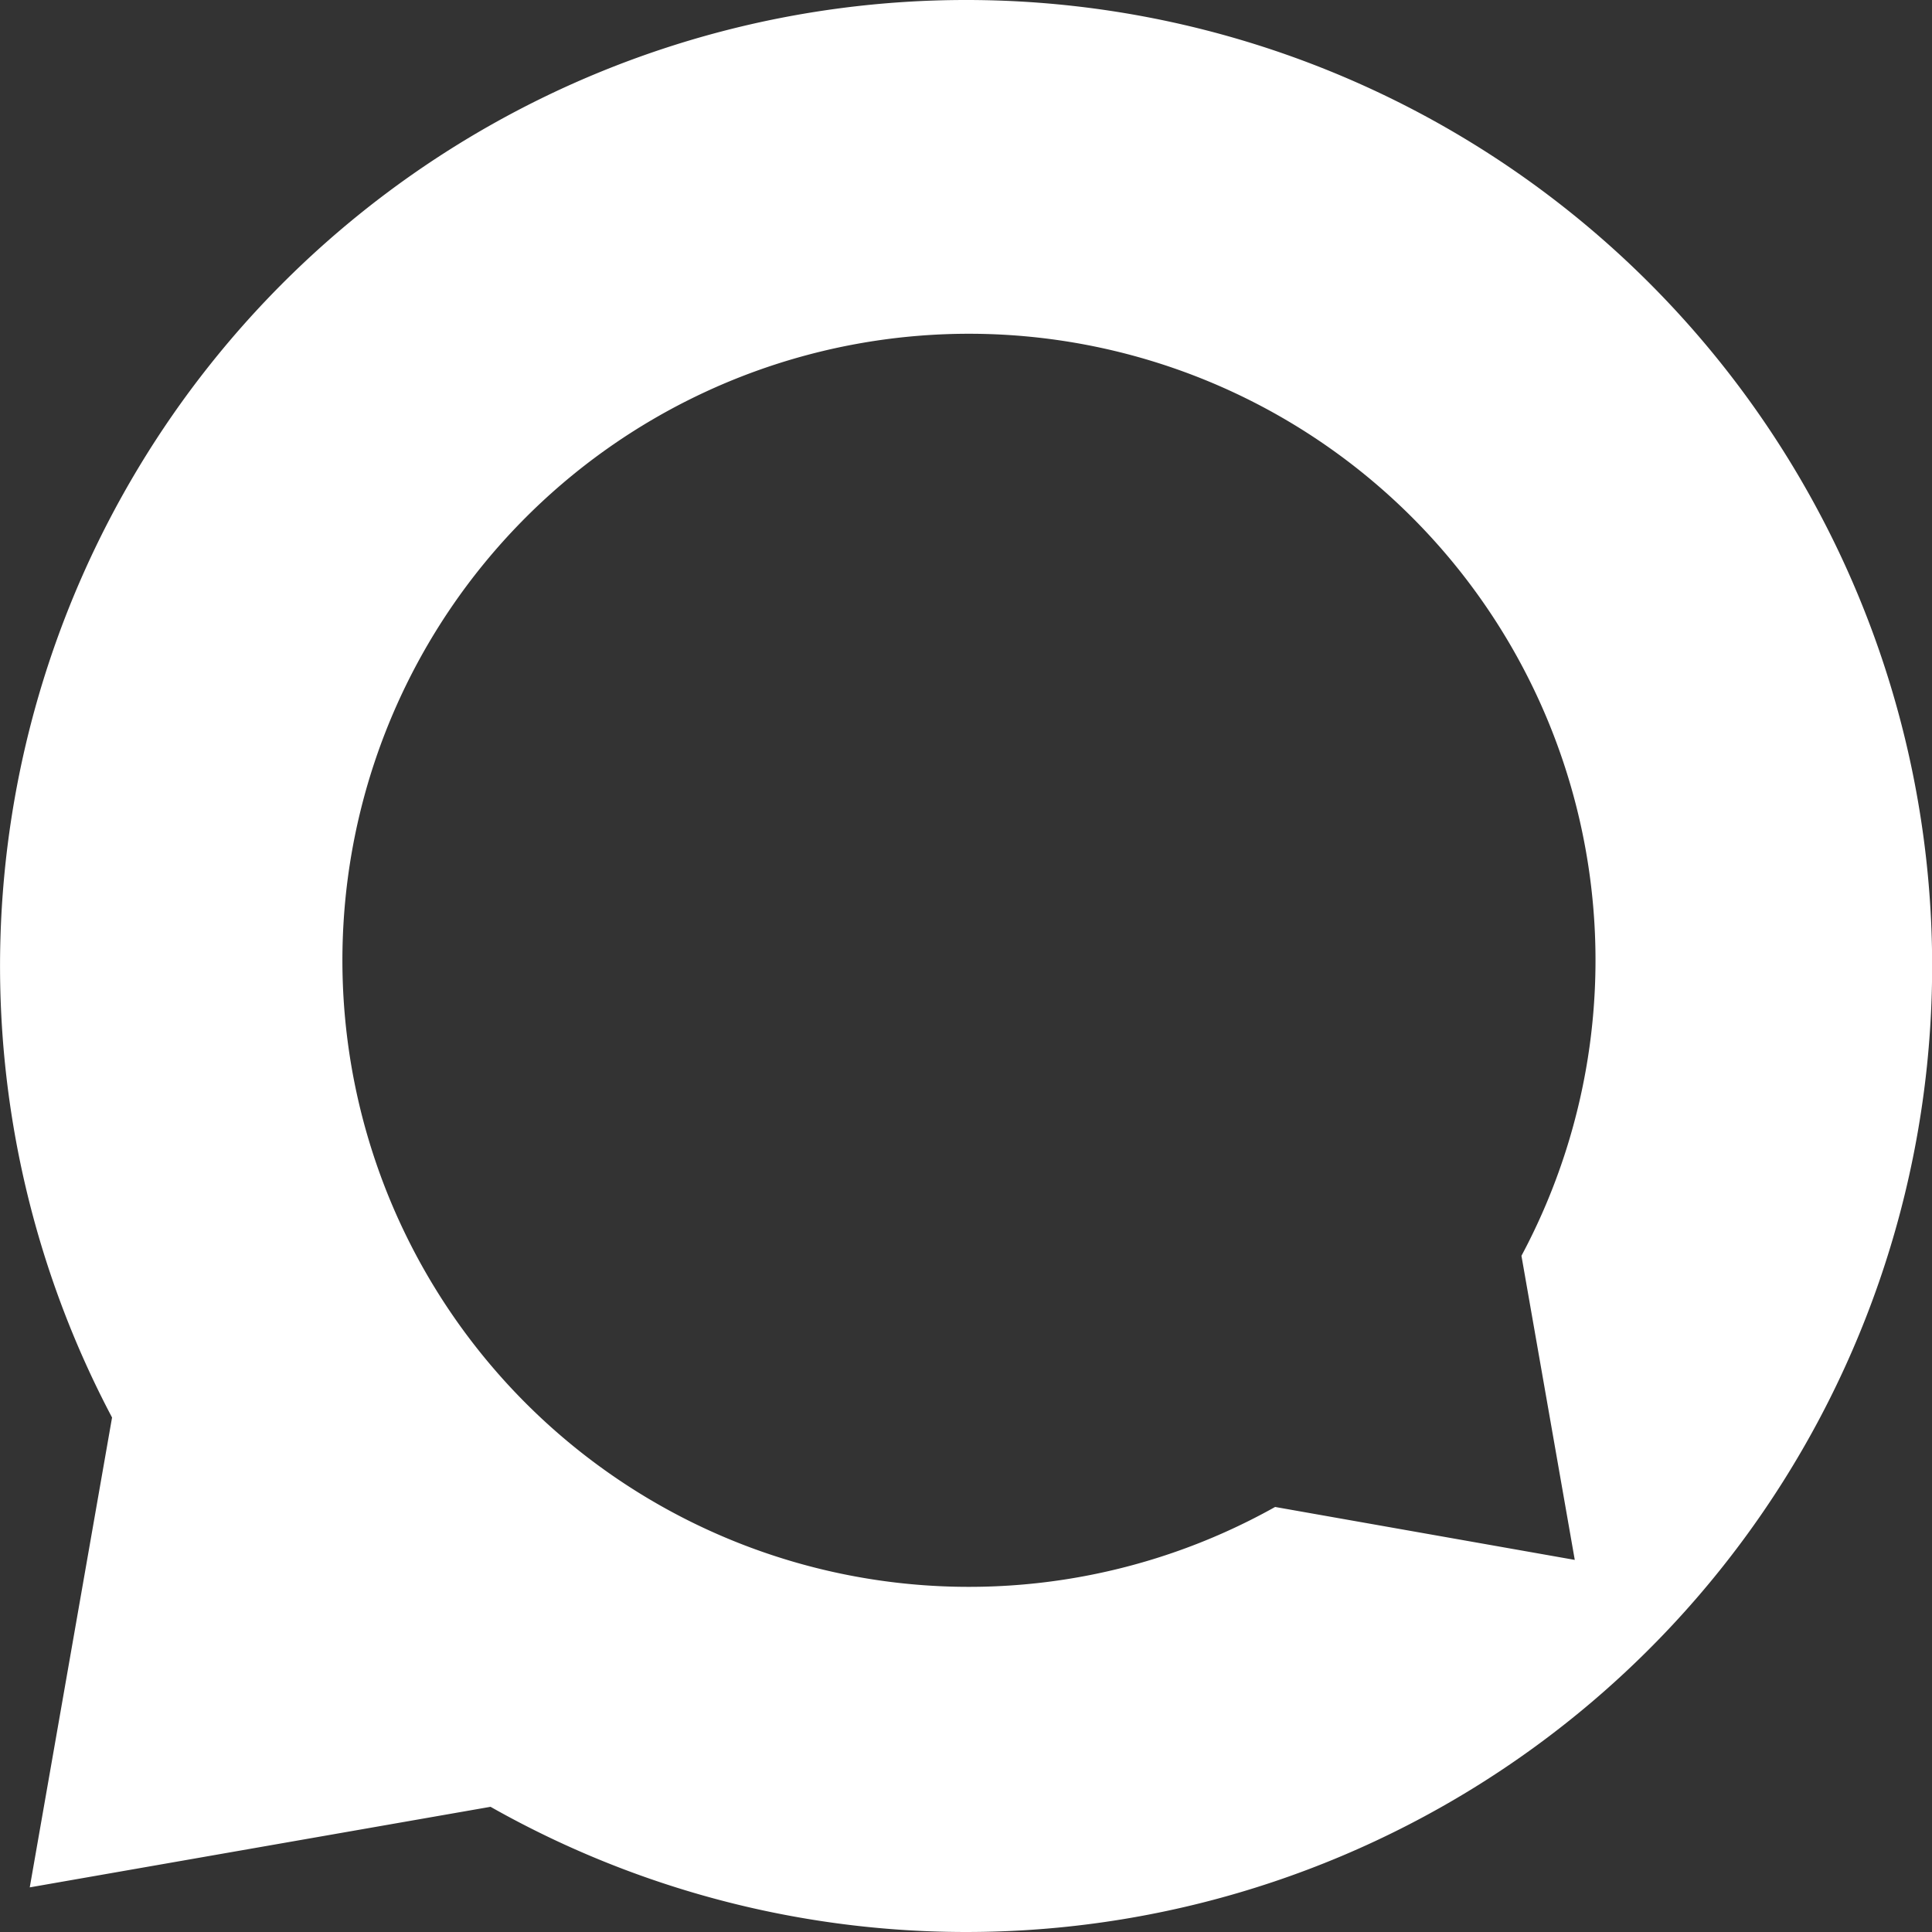 <svg xmlns="http://www.w3.org/2000/svg" viewBox="0 0 100 100"><rect x="0" y="0" width="100" height="100" fill="#333333" stroke="none"/><defs><style>.cls-1{fill:#fff;}</style></defs><title>logo_symbol</title><g id="Слой_2" data-name="Слой 2"><g id="Слой_1-2" data-name="Слой 1"><path class="cls-1" d="M50,0A50,50,0,0,0,5.8,73.37L1.54,97.69l23.85-4.17A50,50,0,1,0,50,0ZM81.51,80.74,66,78A32.43,32.43,0,1,1,78.75,65Z"/></g></g></svg>